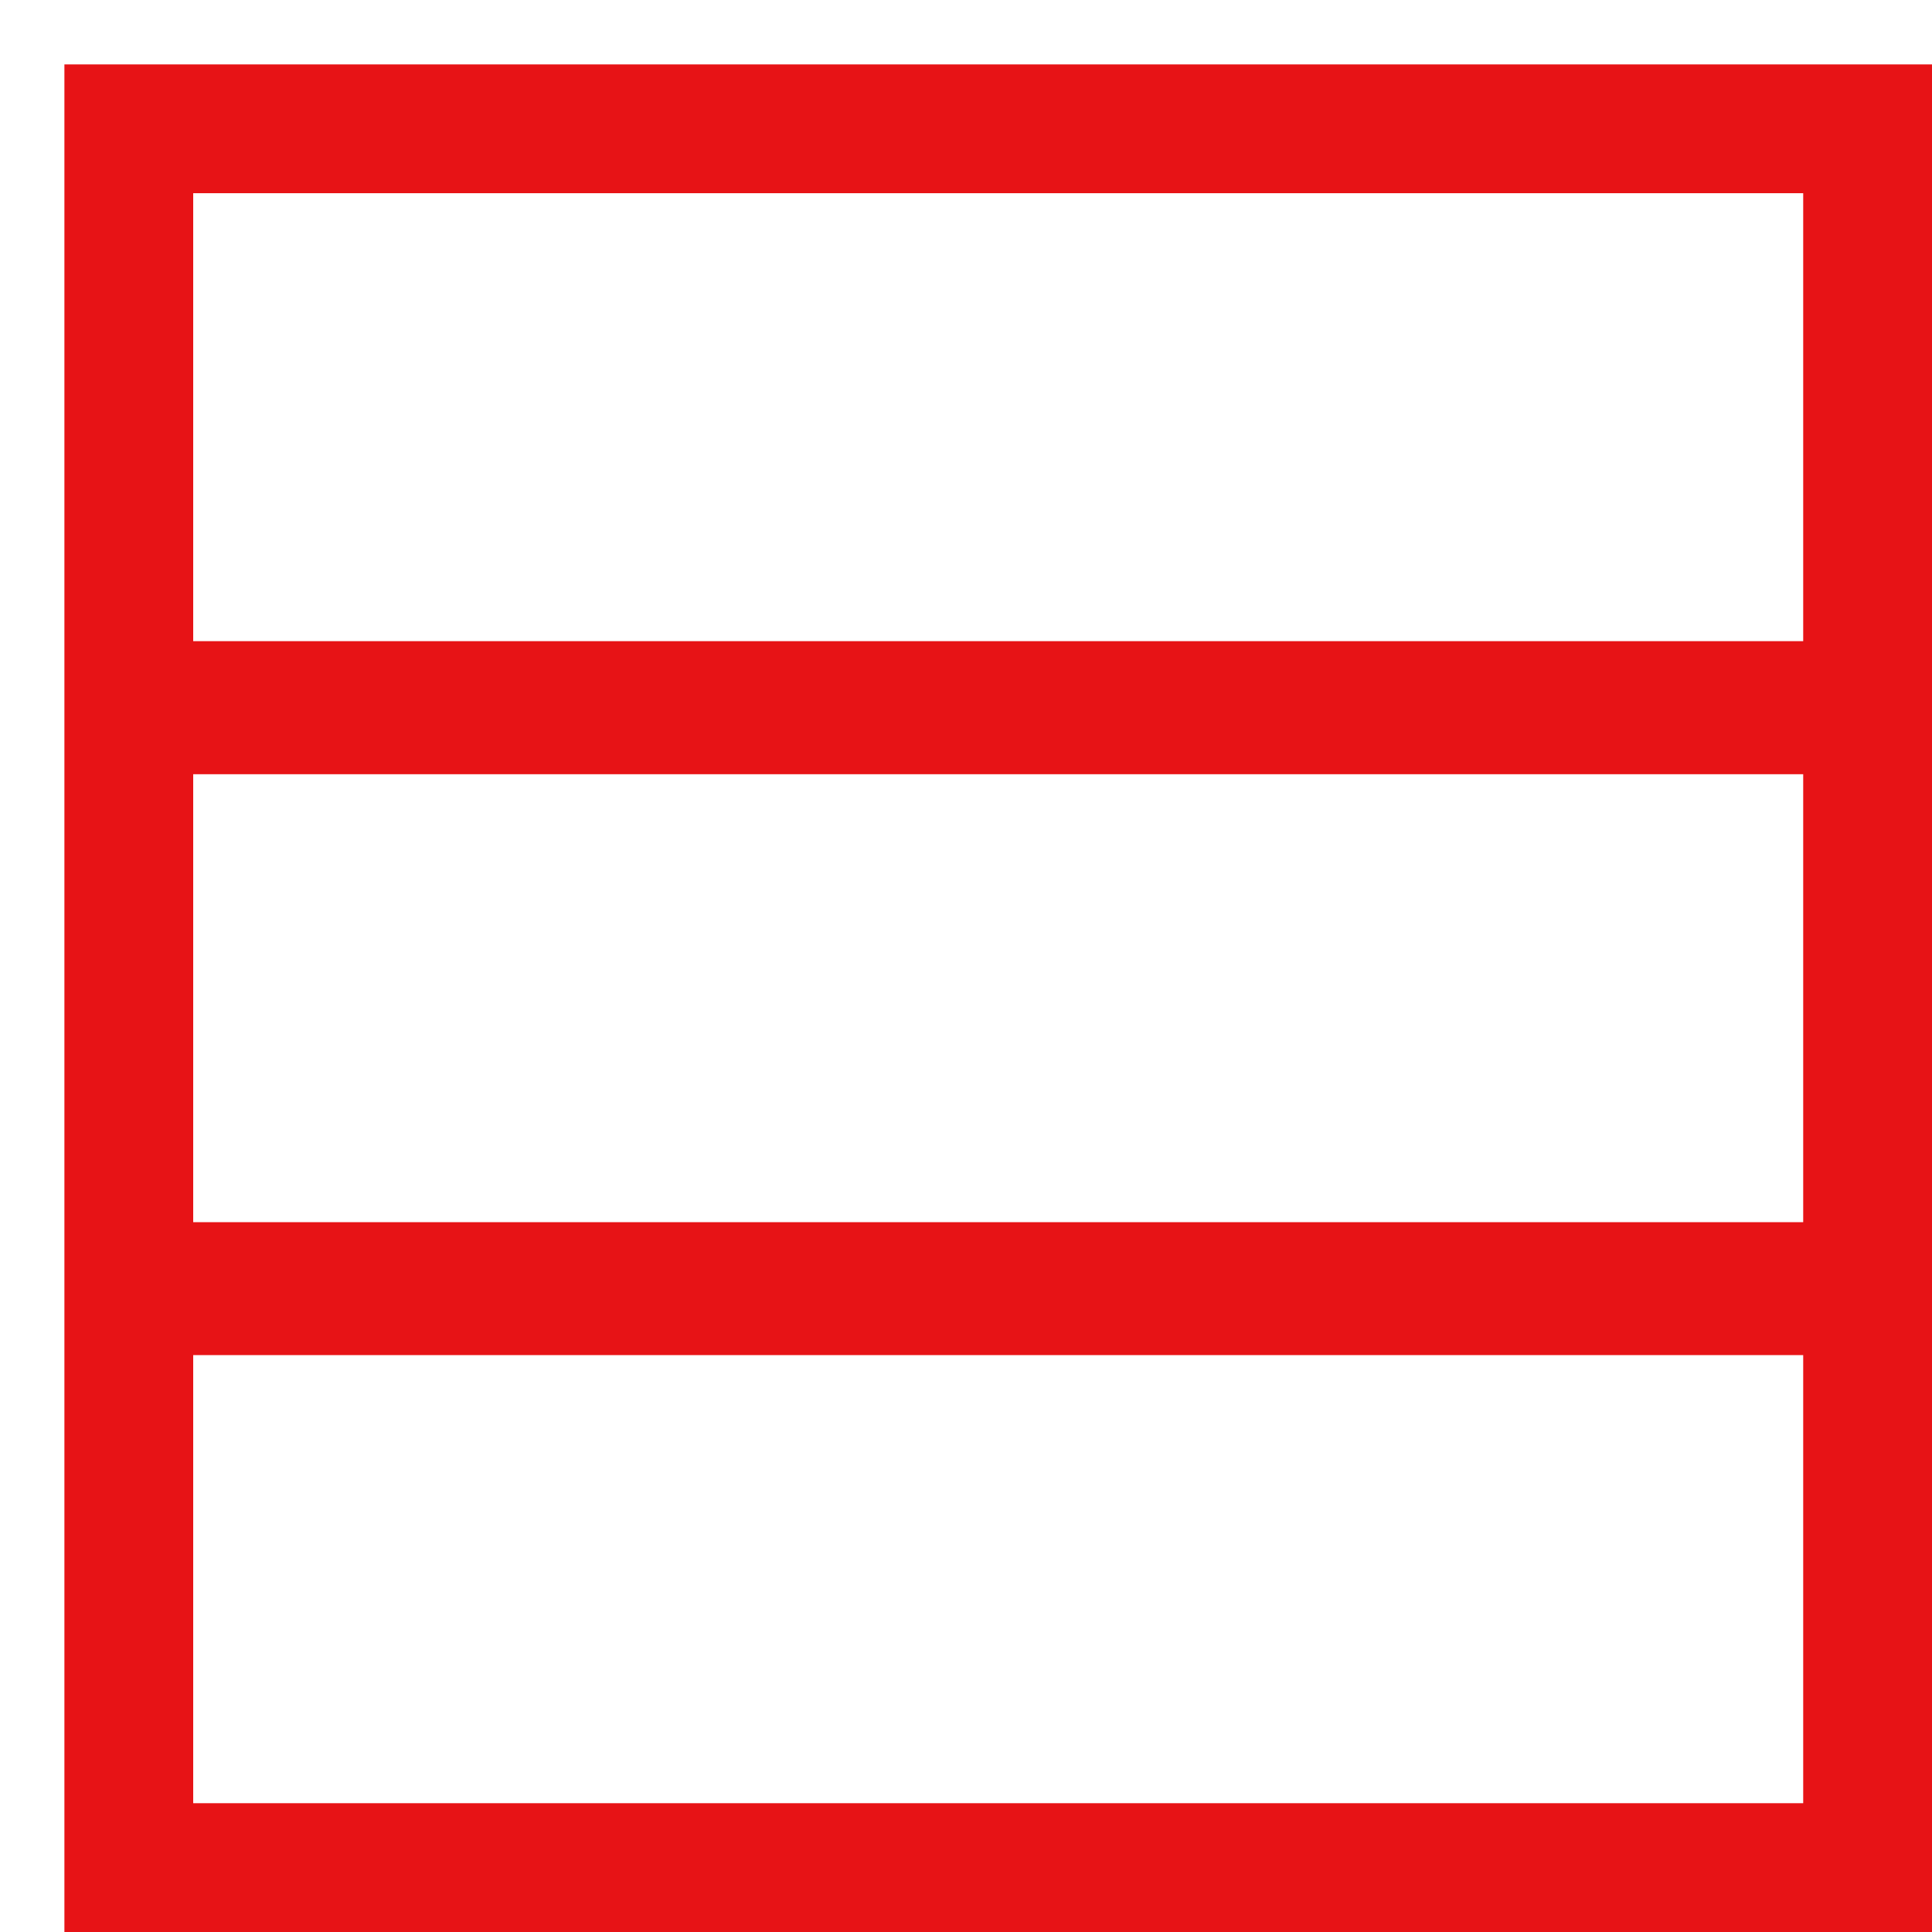<?xml version="1.0" encoding="UTF-8"?>
<svg width="15px" height="15px" viewBox="0 0 15 15" version="1.1" xmlns="http://www.w3.org/2000/svg" xmlns:xlink="http://www.w3.org/1999/xlink">
    <!-- Generator: sketchtool 62 (101010) - https://sketch.com -->
    <title>2F5340D8-C152-487D-B215-3B221EC7B96B</title>
    <desc>Created with sketchtool.</desc>
    <g id="Page-1" stroke="none" stroke-width="1" fill="none" fill-rule="evenodd">
        <g id="icons" transform="translate(-42, -54)" stroke="#E71316">
            <g id="icon_server" transform="translate(41, 53)">
                <path d="M15.5,11.021 L15.5,15.5 L2,15.5 L2,11.021 L15.5,11.021 Z M15.5,6.511 L15.5,10.989 L2,10.989 L2,6.511 L15.5,6.511 Z M15.5,2 L15.5,6.478 L2,6.478 L2,2 L15.5,2 Z"></path>
            </g>
        </g>
    </g>
</svg>